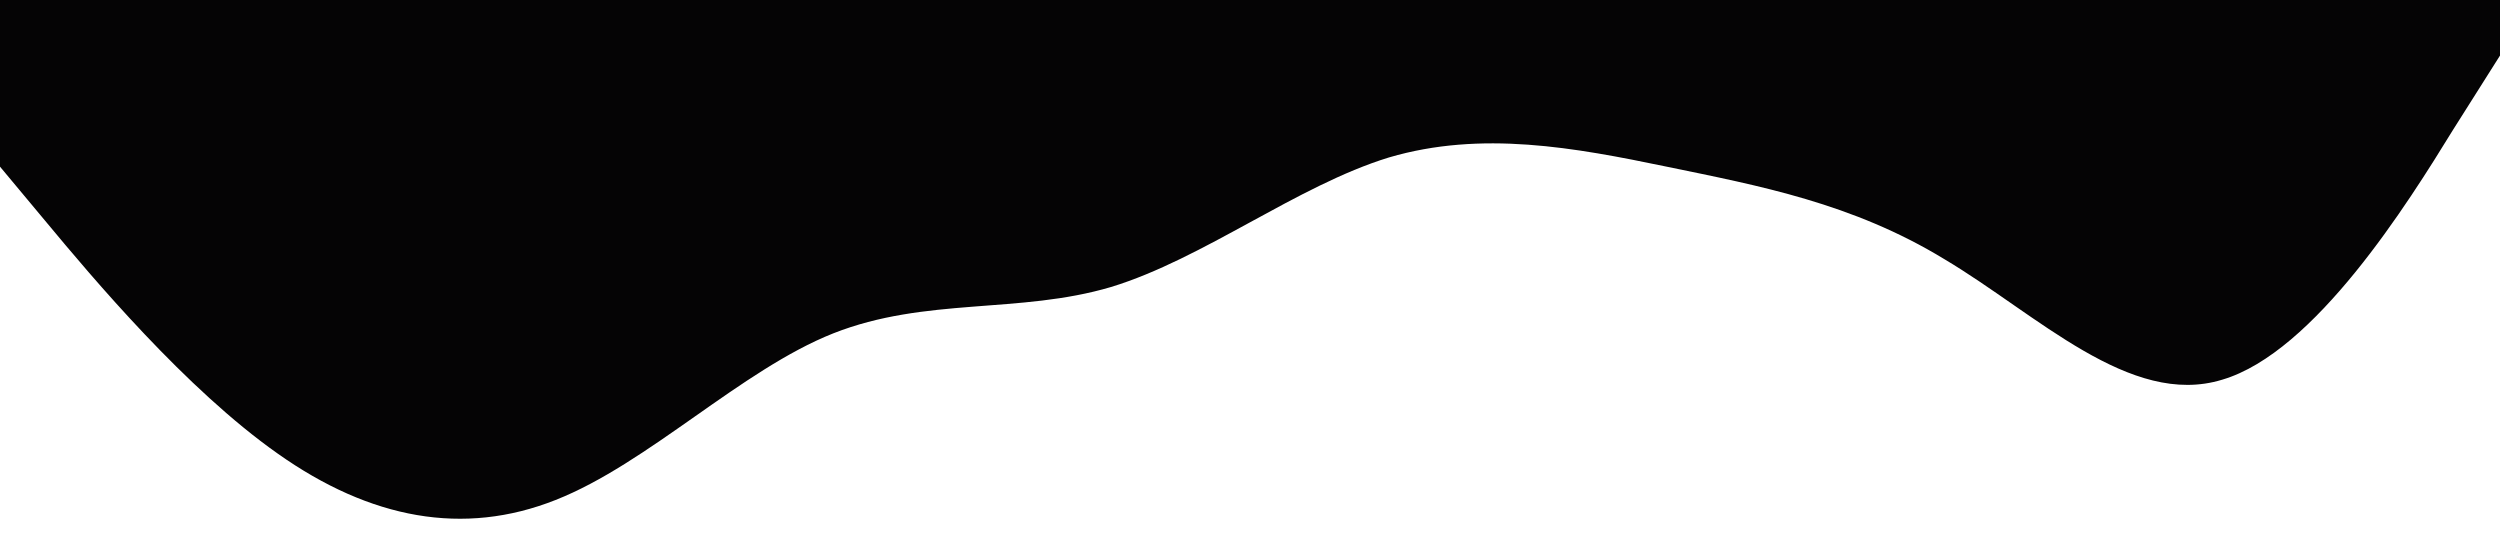 <?xml version="1.0" standalone="no"?><svg xmlns="http://www.w3.org/2000/svg" viewBox="0 0 1440 320"><path fill="#050405" fill-opacity="1" d="M0,96L26.7,128C53.3,160,107,224,160,261.3C213.3,299,267,309,320,288C373.3,267,427,213,480,192C533.3,171,587,181,640,165.3C693.3,149,747,107,800,90.7C853.3,75,907,85,960,96C1013.3,107,1067,117,1120,149.3C1173.3,181,1227,235,1280,218.7C1333.3,203,1387,117,1413,74.7L1440,32L1440,0L1413.3,0C1386.7,0,1333,0,1280,0C1226.7,0,1173,0,1120,0C1066.7,0,1013,0,960,0C906.7,0,853,0,800,0C746.7,0,693,0,640,0C586.7,0,533,0,480,0C426.7,0,373,0,320,0C266.7,0,213,0,160,0C106.7,0,53,0,27,0L0,0Z"></path></svg>
